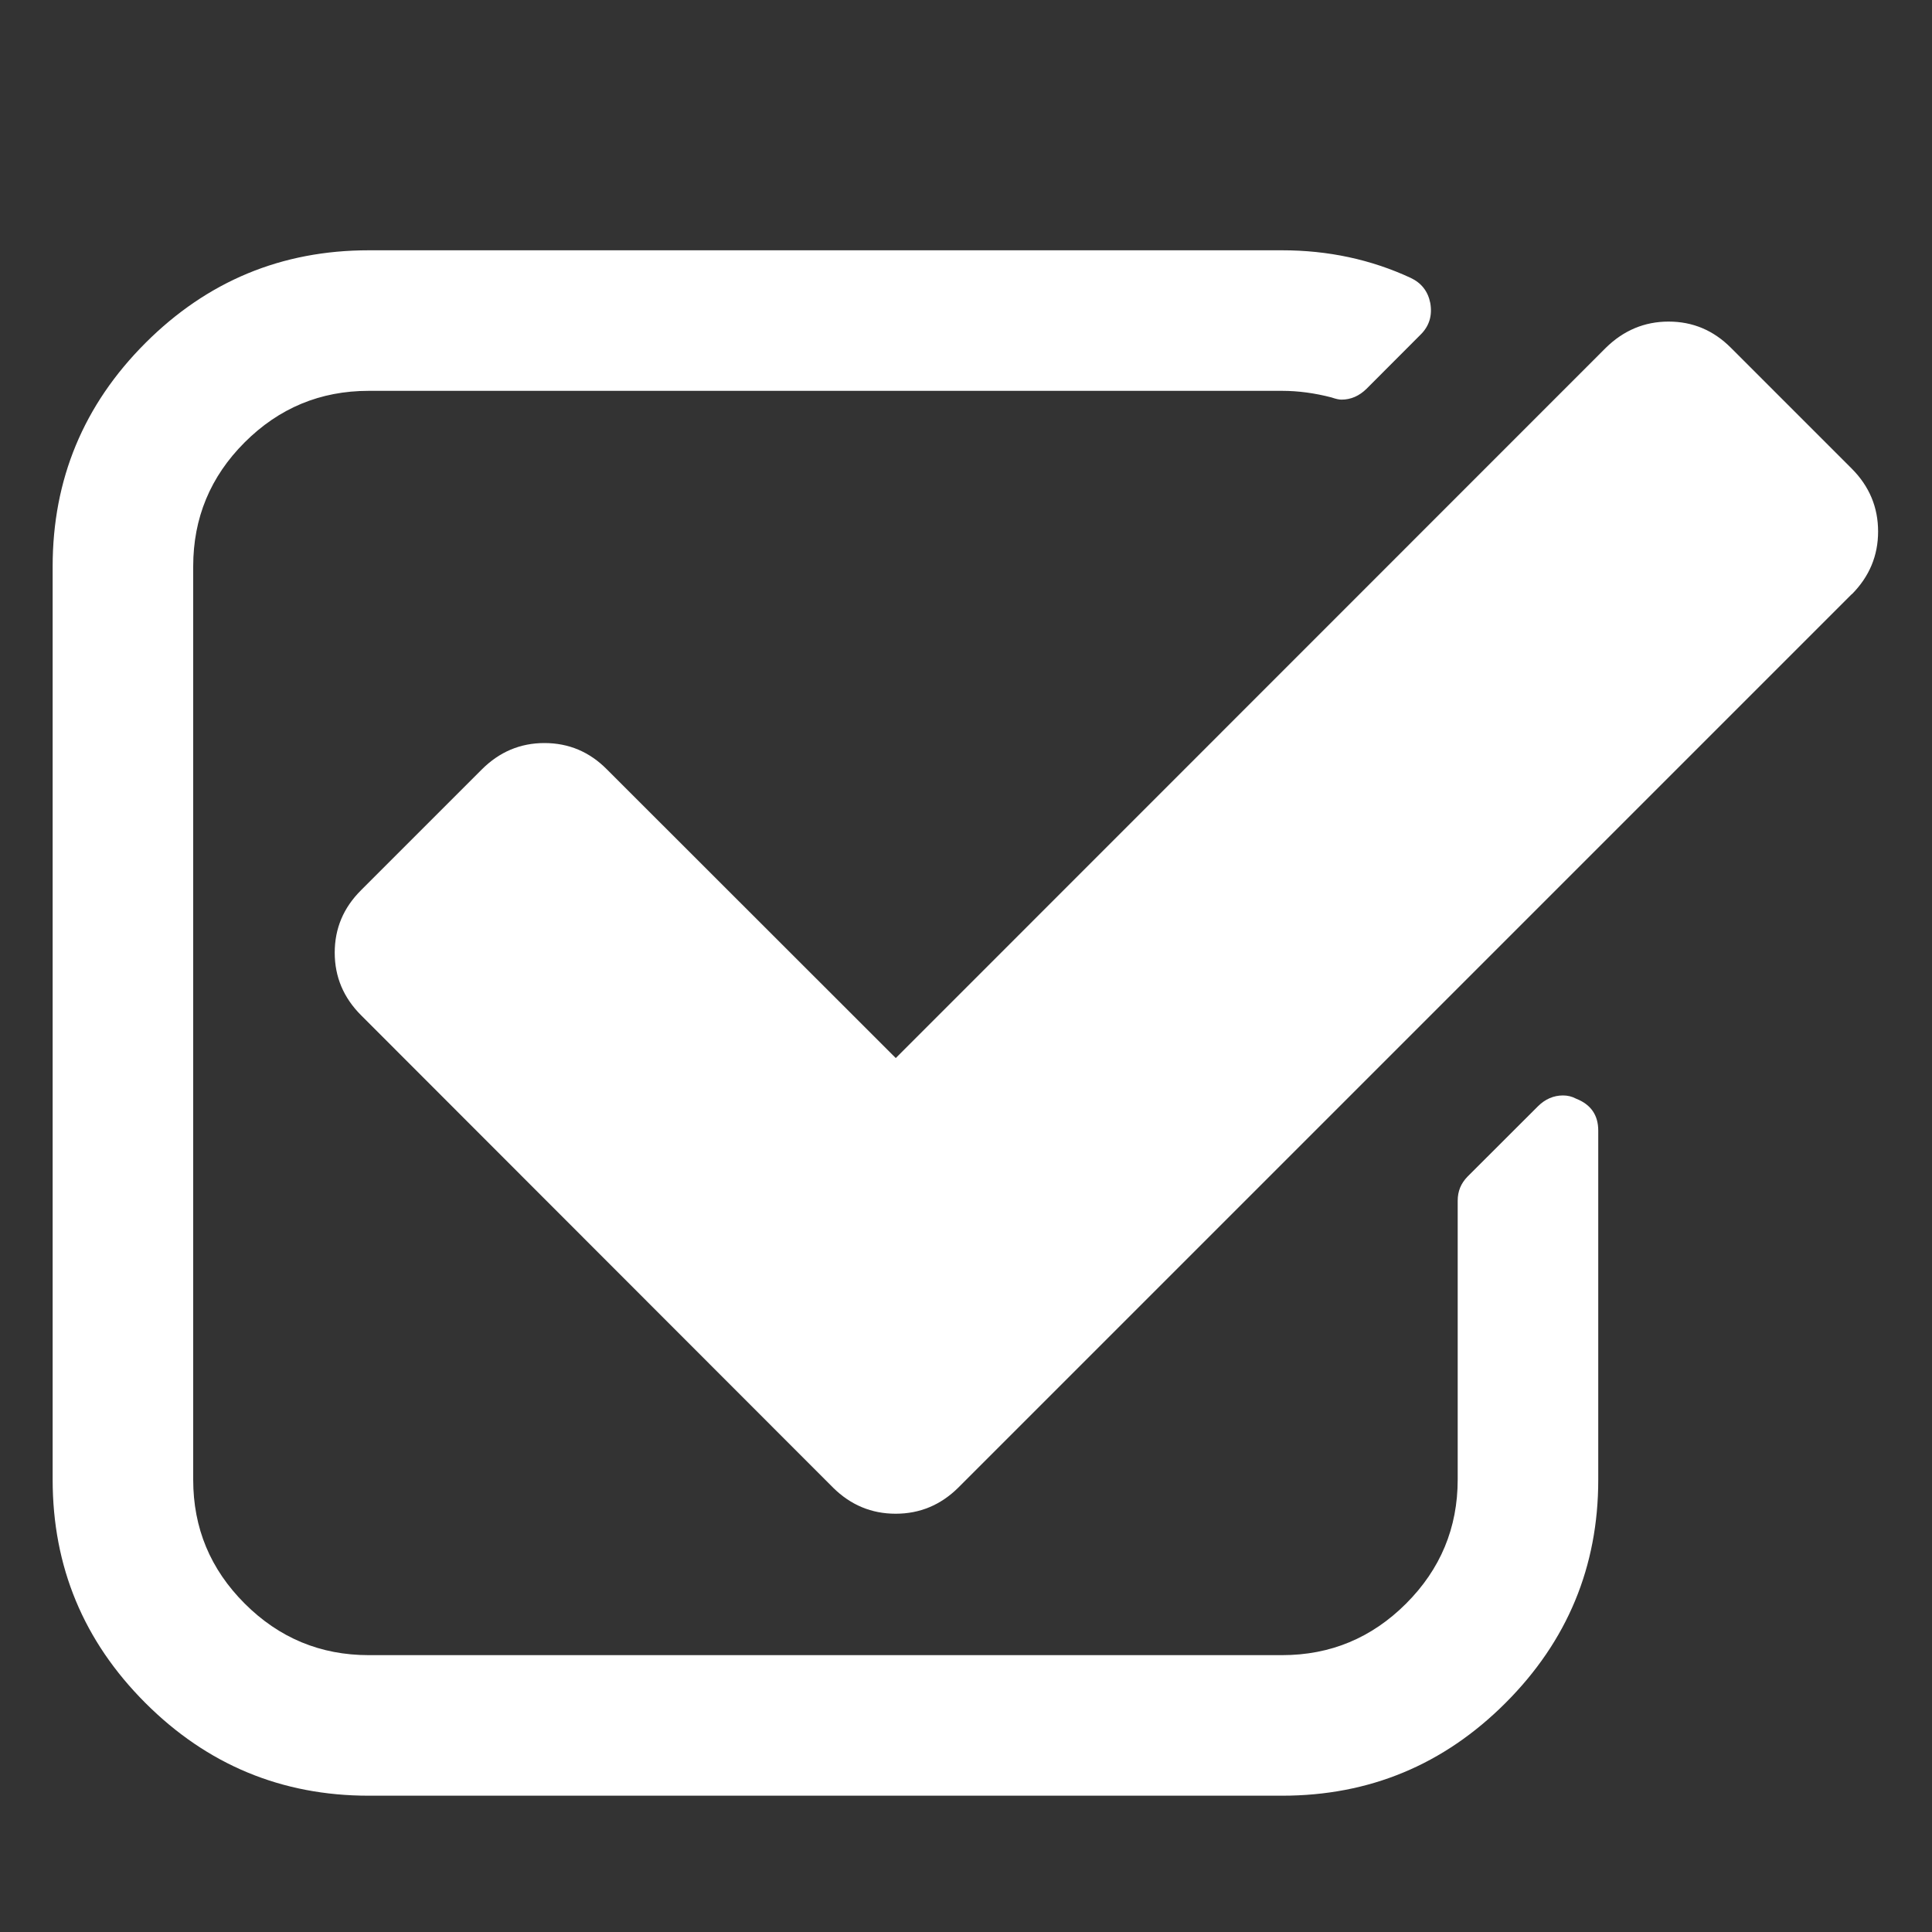 <svg xmlns="http://www.w3.org/2000/svg" width="25" height="25" viewBox="0 0 20 20" fill-rule="evenodd"><rect x="0" y="0" width="20" height="20" fill="#333333" stroke="none"/><path d="M16.545 11.705v3.614c0 .9-.32 1.67-.96 2.31-.64.64-1.41.96-2.313.96H3.817c-.9 0-1.672-.32-2.312-.96-.64-.64-.96-1.41-.96-2.312V5.863c0-.9.32-1.672.96-2.312.64-.64 1.41-.96 2.312-.96h9.455c.477 0 .92.095 1.33.285.113.053.18.14.204.26.023.13-.01.24-.102.33l-.557.558c-.076.075-.163.113-.26.113-.024 0-.058-.007-.104-.023-.174-.045-.344-.068-.51-.068H3.816c-.5 0-.928.178-1.284.534C2.177 4.935 2 5.363 2 5.863v9.455c0 .5.177.926.533 1.282.356.356.784.534 1.284.534h9.455c.5 0 .928-.178 1.284-.534.356-.356.534-.784.534-1.284V12.43c0-.1.034-.18.102-.25l.728-.727c.075-.075.163-.113.26-.113.047 0 .092.01.137.034.152.06.228.17.228.33zM19.17 6.15L9.92 15.4c-.182.18-.398.27-.648.27s-.466-.09-.648-.27l-4.886-4.89c-.182-.182-.273-.398-.273-.648s.09-.465.273-.647l1.25-1.25c.182-.182.398-.273.648-.273s.466.09.647.273l2.99 2.988 7.35-7.352c.183-.18.4-.272.65-.272s.465.09.647.273l1.25 1.25c.182.183.272.4.272.65s-.09.466-.272.65z" fill="#fff"/></svg>